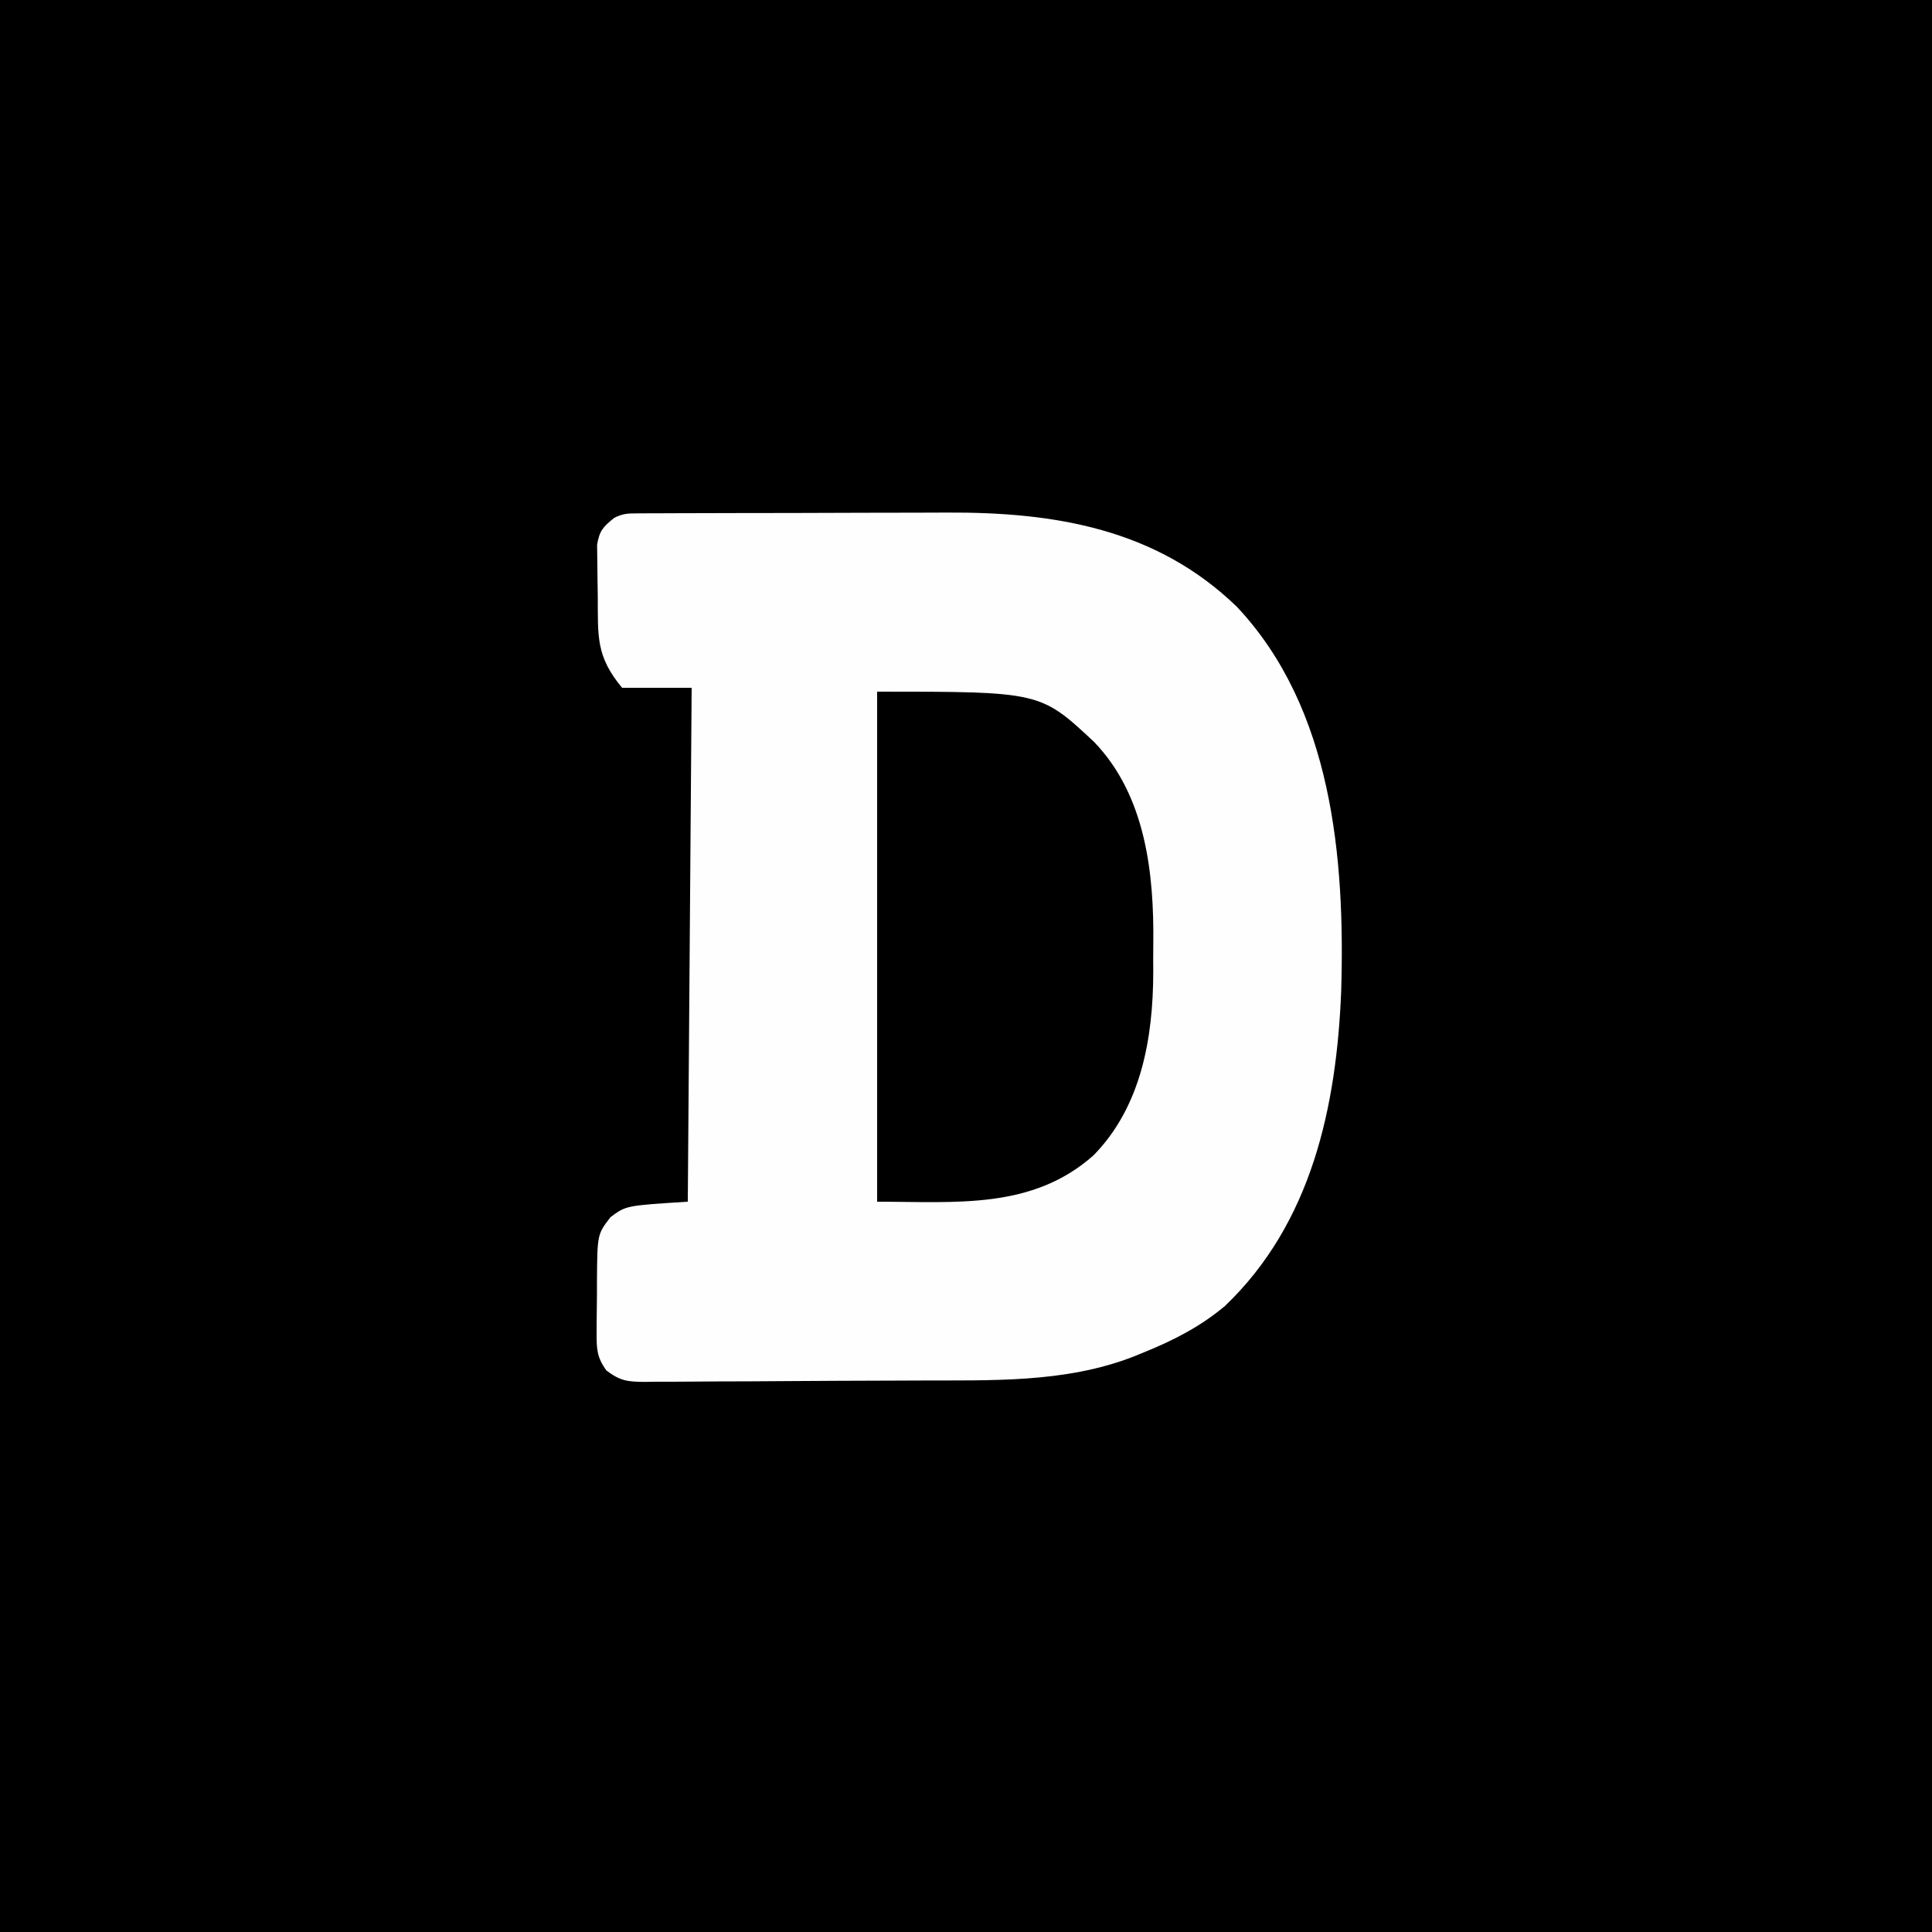<?xml version="1.0" encoding="UTF-8"?>
<svg version="1.1" xmlns="http://www.w3.org/2000/svg" width="500" height="500">
<rect width="100%" height="100%" fill="#808080" stroke="none"/>
<path d="M0 0 C165 0 330 0 500 0 C500 165 500 330 500 500 C335 500 170 500 0 500 C0 335 0 170 0 0 Z " fill="#000000" transform="translate(0,0)"/>
<path d="M0 0 C1.295 -0.009 1.295 -0.009 2.615 -0.017 C3.565 -0.018 4.514 -0.02 5.493 -0.021 C6.491 -0.026 7.49 -0.031 8.519 -0.036 C11.84 -0.05 15.161 -0.057 18.483 -0.063 C20.795 -0.068 23.108 -0.074 25.421 -0.08 C30.285 -0.09 35.15 -0.096 40.014 -0.1 C46.209 -0.105 52.404 -0.129 58.6 -0.158 C63.387 -0.177 68.174 -0.182 72.962 -0.183 C75.243 -0.186 77.524 -0.194 79.805 -0.207 C107.765 -0.358 134.099 3.947 155.002 24.195 C179.67 50.45 182.987 89.187 181.986 123.466 C180.807 153.511 174.341 183.706 151.881 205.14 C145.513 210.482 138.556 214.04 130.881 217.14 C129.972 217.512 129.063 217.883 128.127 218.265 C110.44 225.109 91.36 224.329 72.693 224.414 C71.597 224.419 70.501 224.425 69.372 224.43 C63.589 224.457 57.806 224.476 52.023 224.491 C47.247 224.504 42.472 224.532 37.696 224.573 C31.904 224.622 26.112 224.647 20.32 224.654 C18.119 224.66 15.918 224.676 13.717 224.7 C10.649 224.731 7.582 224.731 4.514 224.724 C3.608 224.74 2.702 224.757 1.768 224.774 C-2.67 224.73 -4.543 224.577 -8.183 221.818 C-10.717 218.313 -10.737 216.129 -10.713 211.828 C-10.713 211.137 -10.713 210.445 -10.713 209.733 C-10.708 208.277 -10.69 206.821 -10.661 205.366 C-10.619 203.147 -10.62 200.93 -10.627 198.711 C-10.537 186.571 -10.537 186.571 -7.119 182.14 C-3.119 179.14 -3.119 179.14 12.881 178.14 C13.211 134.25 13.541 90.36 13.881 45.14 C7.941 45.14 2.001 45.14 -4.119 45.14 C-10.919 36.98 -10.353 31.863 -10.414 21.593 C-10.426 20.248 -10.446 18.903 -10.476 17.558 C-10.518 15.605 -10.532 13.652 -10.545 11.699 C-10.559 10.537 -10.574 9.375 -10.589 8.177 C-10.022 4.515 -8.988 3.4 -6.119 1.14 C-3.829 -0.005 -2.546 0.01 0 0 Z " fill="#FEFEFE" transform="translate(165.119,132.86)"/>
<path d="M0 0 C42.225 0 42.225 0 56.137 12.996 C69.49 26.843 71.713 47.031 71.467 65.452 C71.437 67.83 71.446 70.206 71.459 72.584 C71.436 89.558 68.362 107.42 56 120 C40.11 134.124 20.304 132 0 132 C0 88.44 0 44.88 0 0 Z " fill="#000000" transform="translate(227,179)"/>
</svg>
